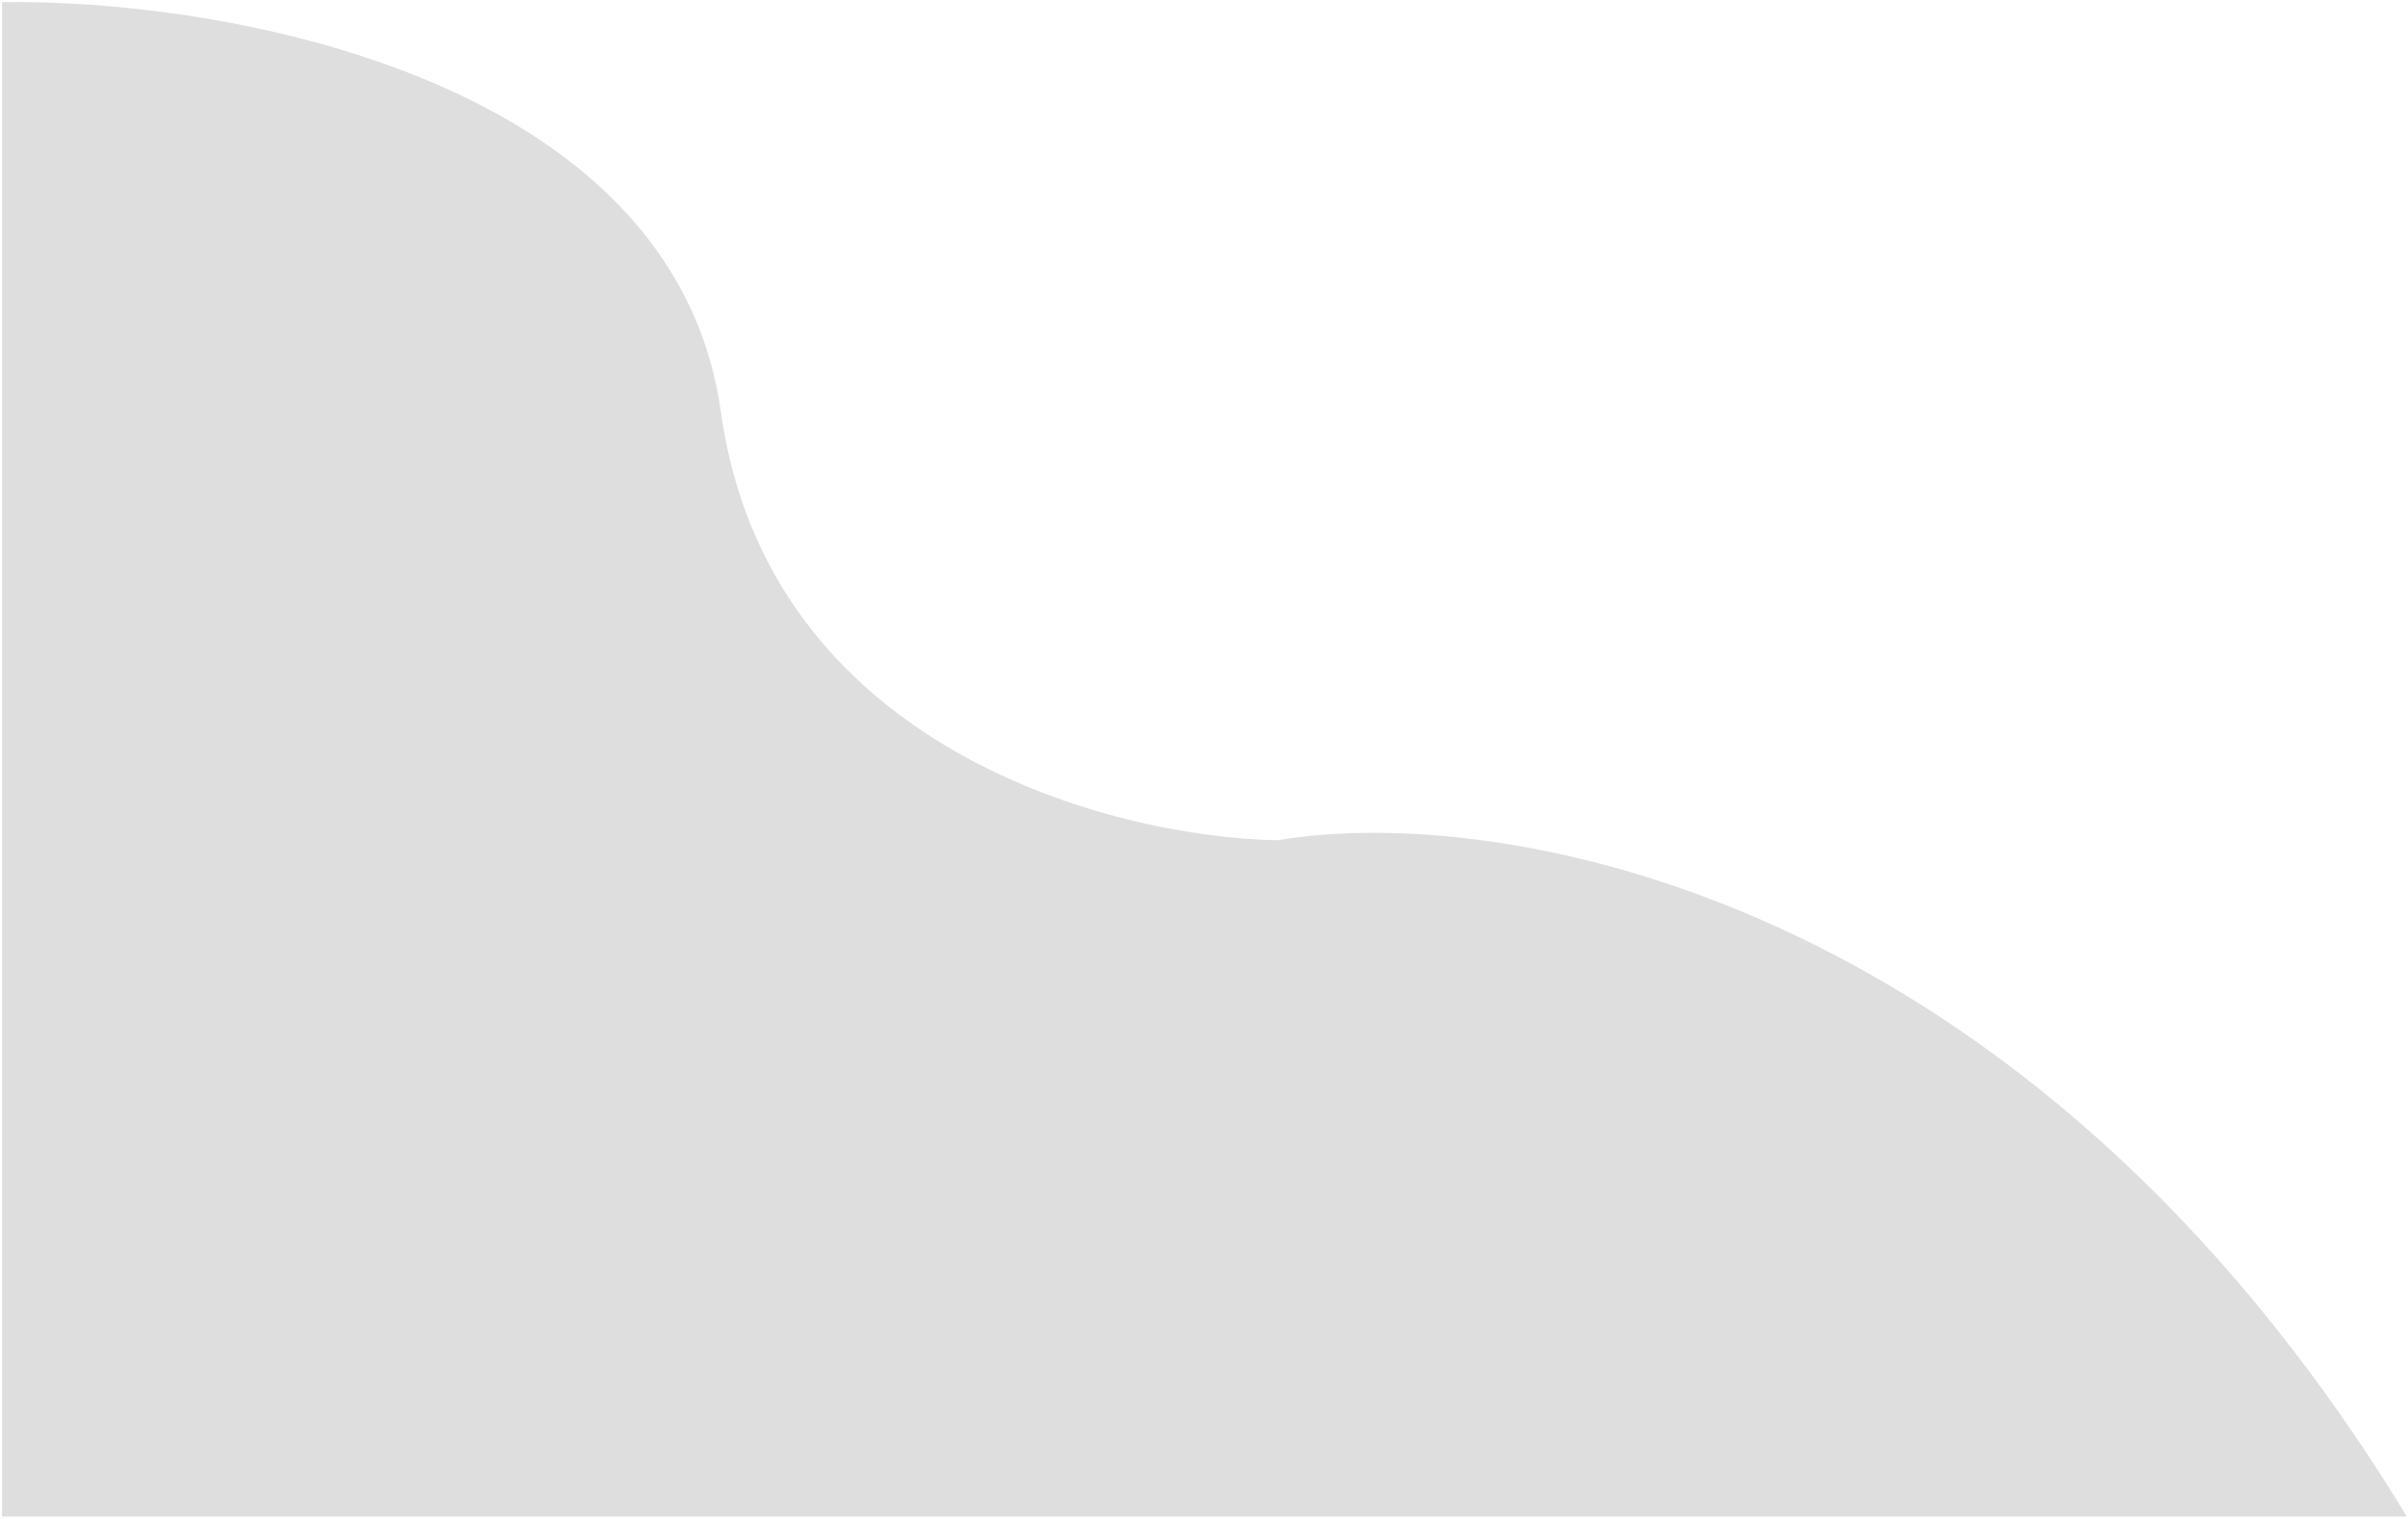 <svg width="737" height="465" viewBox="0 0 737 465" fill="none" xmlns="http://www.w3.org/2000/svg">
<path d="M391.148 257.155C457.481 245.821 619.448 271.355 736.648 464.155L0.648 464.155V0.655C67.981 -0.345 206.248 23.355 220.648 126.155C235.048 228.955 340.314 256.321 391.148 257.155Z" fill="#757575" fill-opacity="0.24"/>
</svg>
